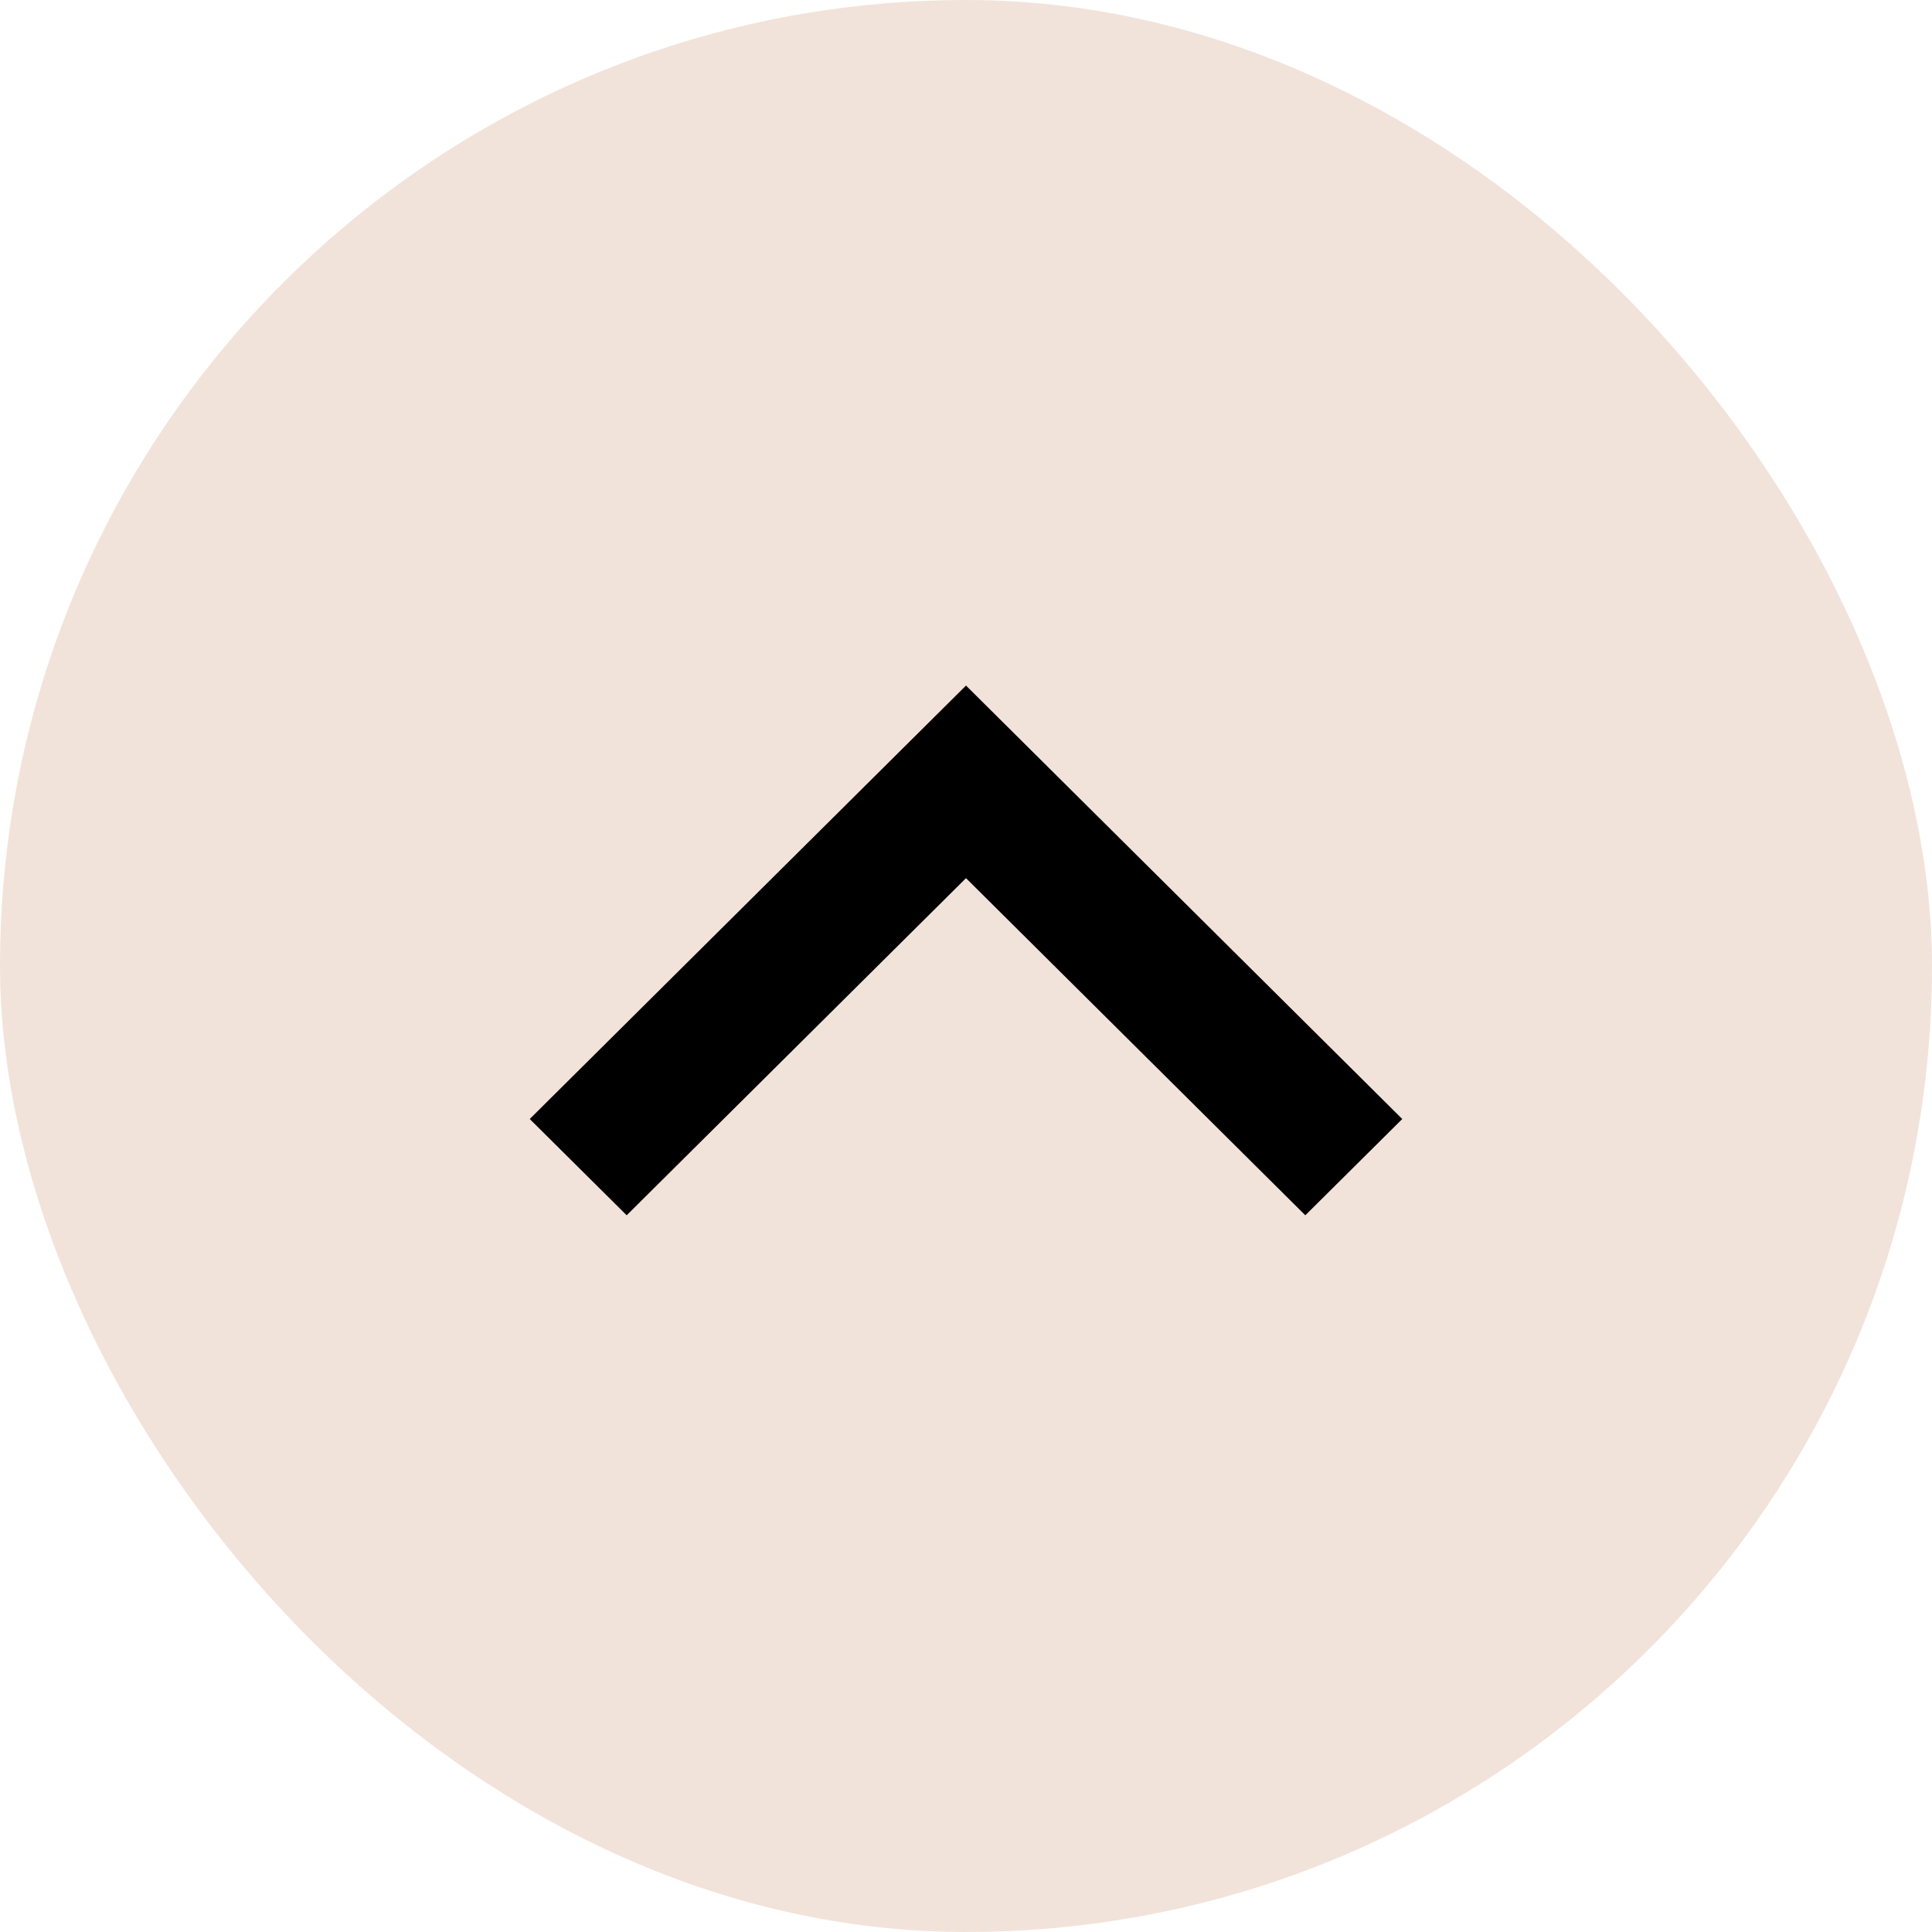 <svg width="62" height="62" viewBox="0 0 62 62" fill="none" xmlns="http://www.w3.org/2000/svg">
<rect width="62" height="62" rx="31" fill="#F2E3DA"/>
<path d="M31 28.181L20.111 39L17 35.91L31 22L45 35.91L41.889 39L31 28.181Z" fill="black"/>
</svg>

